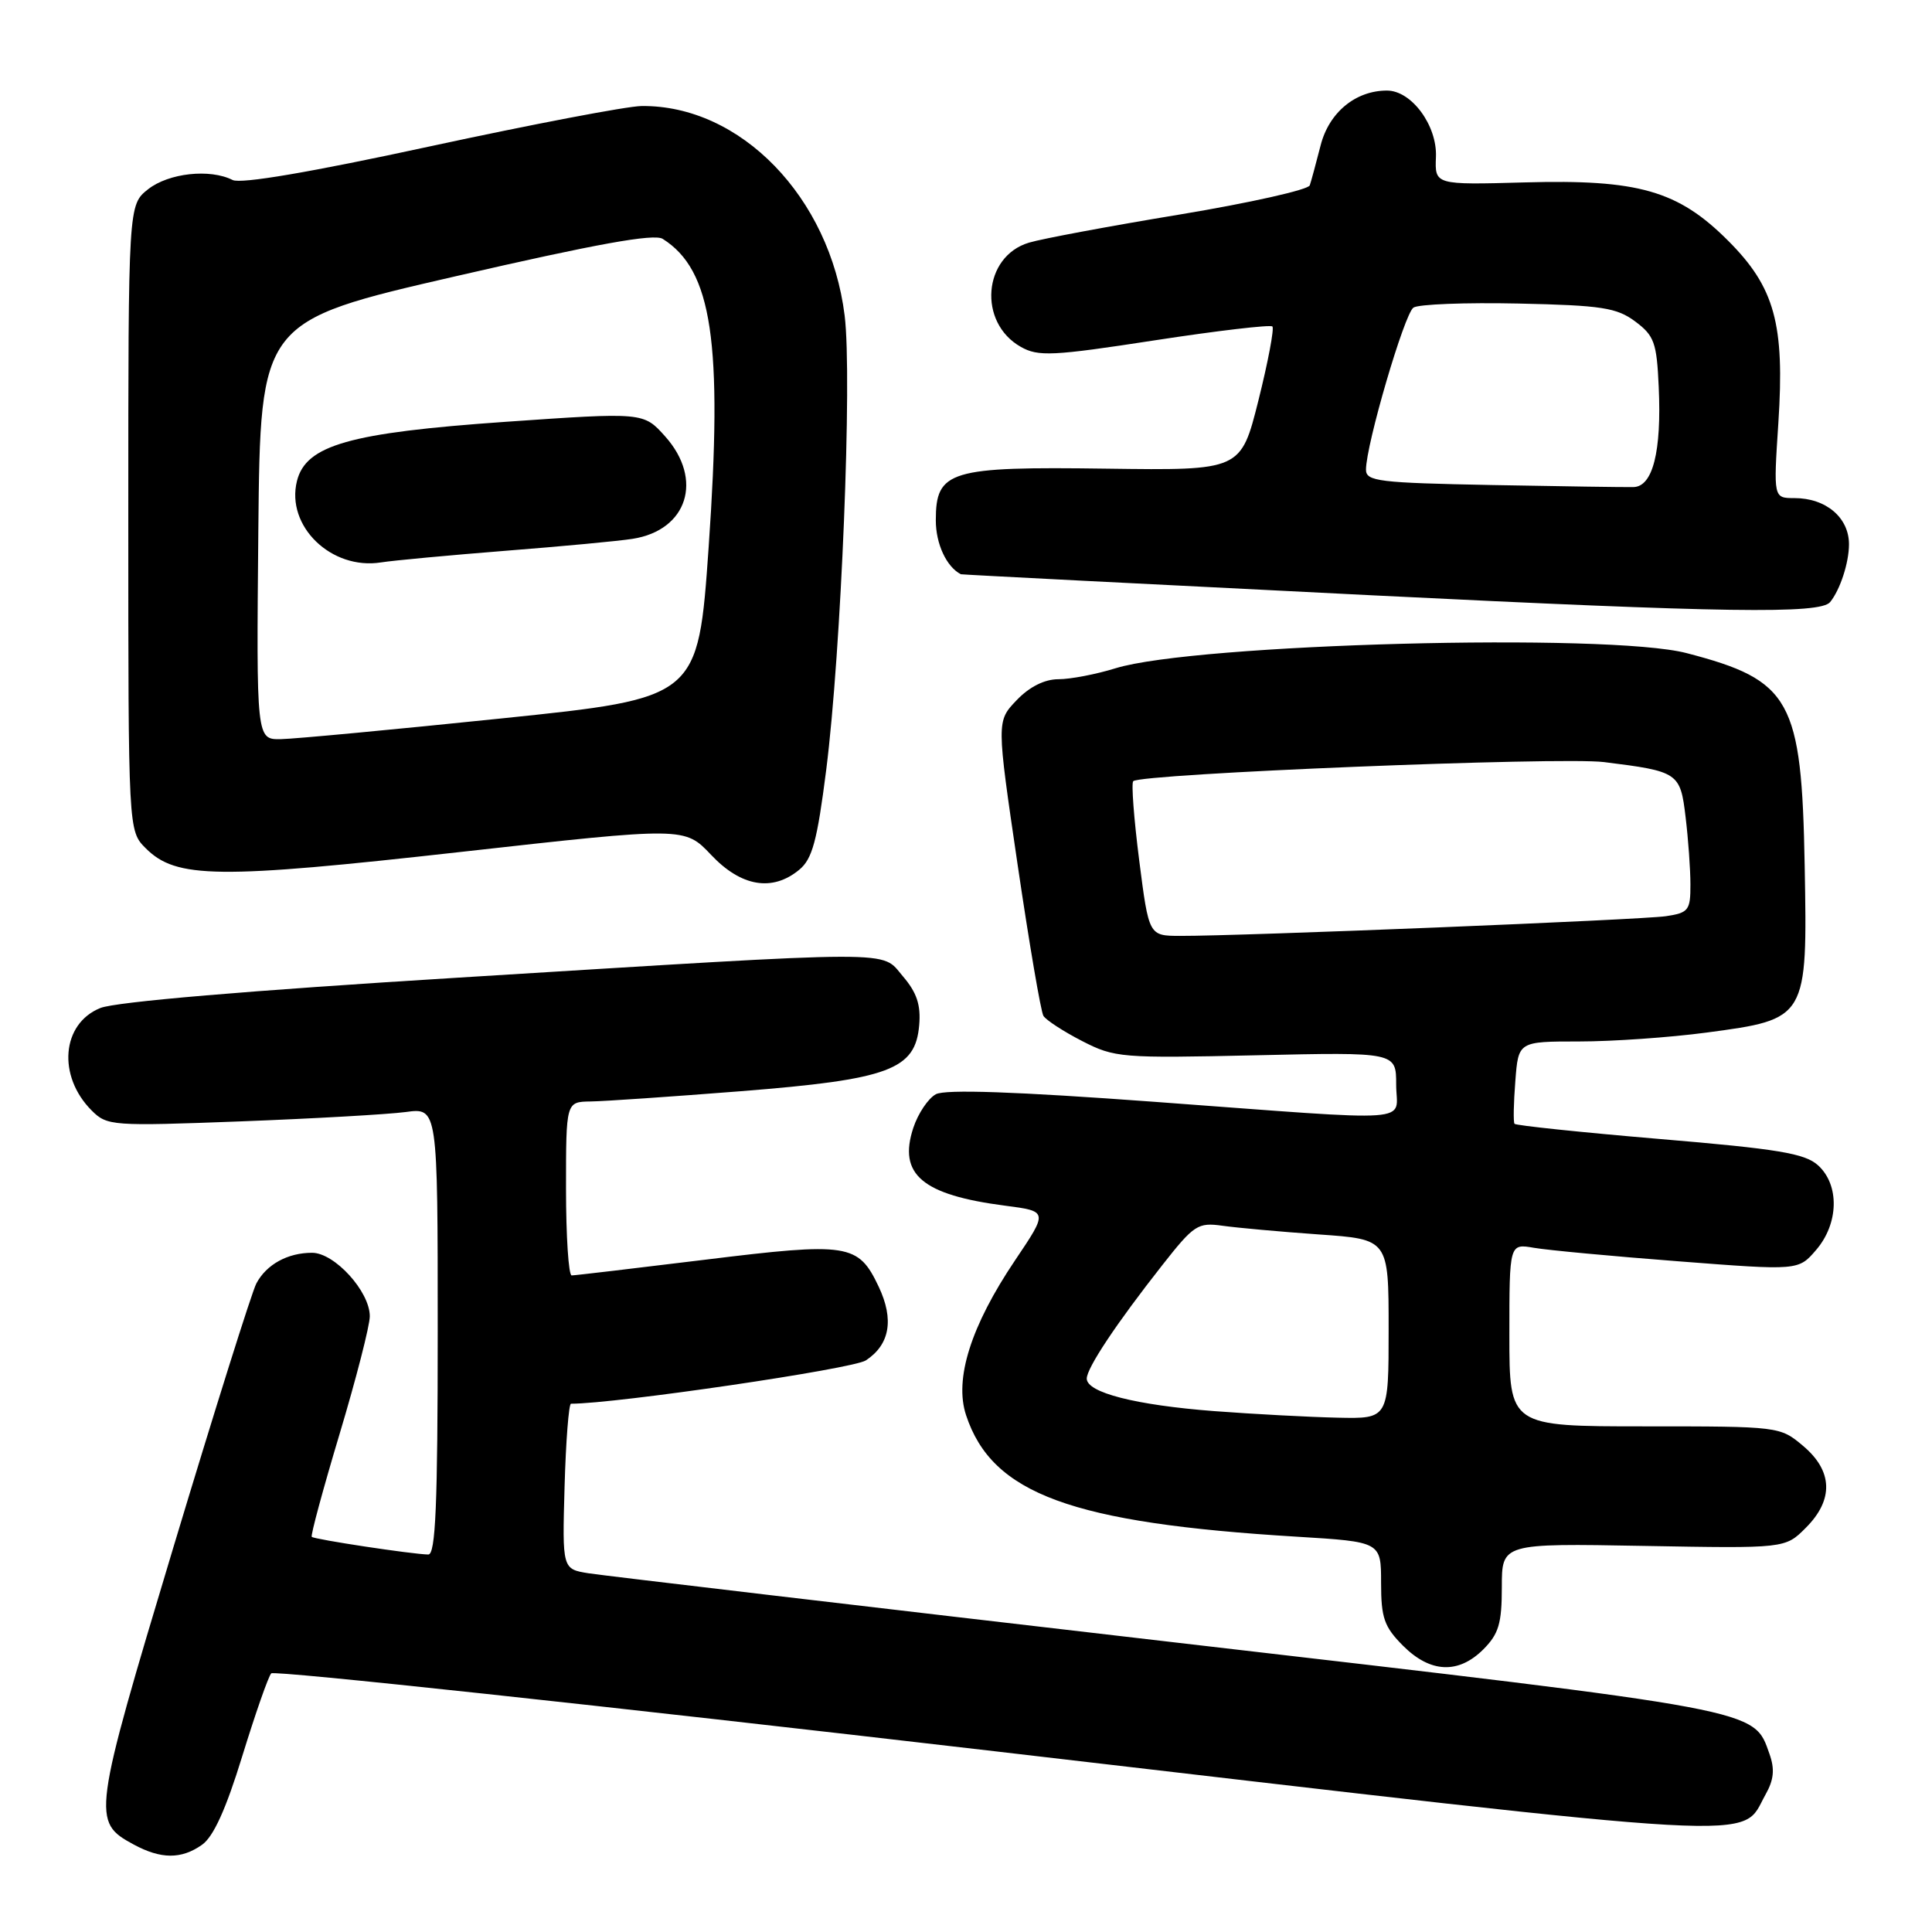 <?xml version="1.0" encoding="UTF-8" standalone="no"?>
<!DOCTYPE svg PUBLIC "-//W3C//DTD SVG 1.1//EN" "http://www.w3.org/Graphics/SVG/1.1/DTD/svg11.dtd" >
<svg xmlns="http://www.w3.org/2000/svg" xmlns:xlink="http://www.w3.org/1999/xlink" version="1.1" viewBox="0 0 256 256">
 <g >
 <path fill="currentColor"
d=" M 26.76 244.45 C 28.28 243.39 29.94 239.73 32.10 232.70 C 33.83 227.09 35.55 222.15 35.94 221.73 C 36.32 221.31 79.58 225.97 132.07 232.08 C 236.37 244.24 230.51 243.91 233.94 237.79 C 235.05 235.83 235.18 234.43 234.47 232.42 C 232.33 226.40 233.96 226.71 155.00 217.55 C 114.58 212.86 79.92 208.77 78.00 208.47 C 74.50 207.91 74.50 207.91 74.81 196.96 C 74.98 190.93 75.37 186.00 75.66 186.00 C 81.62 186.00 113.01 181.39 114.73 180.26 C 117.91 178.17 118.49 174.84 116.43 170.49 C 113.72 164.78 112.45 164.58 93.42 166.92 C 84.12 168.06 76.16 169.00 75.75 169.00 C 75.34 169.00 75.00 163.82 75.00 157.50 C 75.00 146.00 75.00 146.00 78.25 145.95 C 80.04 145.93 89.01 145.31 98.18 144.59 C 117.86 143.03 121.30 141.75 121.80 135.82 C 122.03 133.16 121.47 131.50 119.65 129.38 C 116.65 125.89 120.11 125.88 60.77 129.54 C 32.86 131.26 15.31 132.75 13.29 133.57 C 8.16 135.64 7.58 142.58 12.15 147.15 C 14.19 149.19 14.85 149.23 31.88 148.59 C 41.57 148.22 51.41 147.66 53.75 147.35 C 58.00 146.77 58.00 146.77 58.00 176.39 C 58.00 199.42 57.72 206.00 56.75 205.98 C 54.67 205.95 41.64 203.98 41.31 203.64 C 41.14 203.47 42.80 197.33 45.00 190.00 C 47.20 182.66 49.00 175.65 49.00 174.41 C 49.00 171.13 44.33 166.00 41.35 166.00 C 38.12 166.00 35.31 167.54 33.97 170.06 C 33.38 171.16 28.43 186.91 22.97 205.04 C 12.24 240.71 12.15 241.39 17.70 244.40 C 21.32 246.36 24.02 246.38 26.76 244.45 Z  M 196.55 218.55 C 198.59 216.50 199.00 215.12 199.00 210.30 C 199.00 204.50 199.00 204.50 217.77 204.84 C 236.55 205.18 236.55 205.18 239.27 202.45 C 243.00 198.73 242.87 194.91 238.92 191.59 C 235.86 189.01 235.75 189.00 217.92 189.00 C 200.00 189.00 200.00 189.00 200.00 176.89 C 200.00 164.78 200.00 164.78 203.25 165.34 C 205.04 165.65 213.65 166.46 222.40 167.13 C 238.30 168.36 238.30 168.36 240.65 165.62 C 243.65 162.13 243.77 157.01 240.90 154.41 C 239.16 152.83 235.62 152.24 219.89 150.92 C 209.49 150.04 200.85 149.13 200.68 148.91 C 200.51 148.68 200.56 146.14 200.79 143.25 C 201.19 138.00 201.19 138.00 209.23 138.00 C 213.66 138.00 221.26 137.47 226.13 136.82 C 239.48 135.04 239.50 135.02 239.13 114.71 C 238.73 92.69 237.32 90.14 223.48 86.54 C 213.10 83.83 158.36 85.29 147.81 88.55 C 145.23 89.35 141.83 90.00 140.25 90.00 C 138.41 90.00 136.41 91.00 134.71 92.78 C 132.04 95.57 132.04 95.57 134.84 114.58 C 136.38 125.04 137.92 134.06 138.26 134.61 C 138.61 135.17 140.91 136.67 143.38 137.94 C 147.70 140.16 148.58 140.23 166.43 139.83 C 185.00 139.41 185.00 139.41 185.00 143.71 C 185.00 148.87 188.57 148.62 153.02 146.00 C 134.56 144.64 125.27 144.32 124.01 144.99 C 122.99 145.54 121.65 147.54 121.02 149.44 C 118.98 155.62 122.18 158.33 133.19 159.76 C 138.88 160.50 138.88 160.50 134.50 167.00 C 128.65 175.69 126.42 182.72 128.01 187.52 C 131.45 197.95 141.96 201.81 171.83 203.62 C 183.00 204.30 183.00 204.30 183.00 209.73 C 183.00 214.39 183.41 215.56 185.92 218.08 C 189.53 221.68 193.24 221.85 196.55 218.55 Z  M 105.90 115.25 C 107.64 113.82 108.28 111.43 109.48 102.00 C 111.47 86.28 112.94 49.98 111.92 41.81 C 109.97 26.13 98.11 13.90 85.00 14.05 C 83.08 14.07 70.47 16.48 57.00 19.39 C 41.17 22.82 31.90 24.40 30.82 23.85 C 27.81 22.33 22.36 22.93 19.63 25.07 C 17.00 27.15 17.00 27.15 17.00 68.62 C 17.00 110.09 17.00 110.09 19.31 112.40 C 23.35 116.44 28.82 116.50 61.11 112.88 C 90.72 109.57 90.72 109.57 94.23 113.28 C 98.20 117.49 102.34 118.19 105.90 115.25 Z  M 242.50 79.78 C 243.83 78.15 245.00 74.56 245.00 72.12 C 245.00 68.58 241.95 66.00 237.77 66.00 C 234.99 66.00 234.99 66.00 235.64 56.06 C 236.50 42.93 235.16 38.07 228.99 31.90 C 222.35 25.25 217.09 23.75 202.05 24.17 C 190.12 24.50 190.12 24.50 190.27 20.79 C 190.44 16.62 187.03 12.00 183.78 12.00 C 179.62 12.00 176.10 14.90 174.99 19.26 C 174.39 21.59 173.75 23.98 173.55 24.56 C 173.36 25.14 165.62 26.88 156.35 28.42 C 147.08 29.95 138.08 31.63 136.35 32.15 C 130.24 33.97 129.55 42.74 135.26 45.96 C 137.57 47.27 139.46 47.18 152.98 45.10 C 161.30 43.82 168.33 43.00 168.60 43.26 C 168.86 43.53 168.03 47.93 166.75 53.05 C 164.42 62.34 164.42 62.34 146.65 62.10 C 125.79 61.81 124.00 62.35 124.00 68.95 C 124.00 72.07 125.42 75.12 127.32 76.09 C 127.42 76.14 152.02 77.40 182.00 78.89 C 228.62 81.20 241.19 81.38 242.50 79.78 Z  M 160.88 186.98 C 150.47 186.18 144.00 184.53 144.00 182.67 C 144.01 181.26 147.91 175.39 154.00 167.65 C 158.22 162.28 158.72 161.96 162.00 162.42 C 163.93 162.69 169.66 163.21 174.75 163.57 C 184.00 164.21 184.00 164.21 184.00 176.11 C 184.00 188.00 184.00 188.00 177.25 187.85 C 173.54 187.77 166.17 187.38 160.88 186.98 Z  M 150.95 114.00 C 150.25 108.49 149.89 103.77 150.16 103.51 C 151.15 102.52 206.75 100.26 212.54 100.98 C 222.40 102.21 222.65 102.37 223.35 108.27 C 223.70 111.15 223.99 115.17 223.99 117.20 C 224.00 120.62 223.75 120.95 220.75 121.40 C 217.54 121.88 164.38 124.04 156.36 124.01 C 152.23 124.00 152.23 124.00 150.95 114.00 Z  M 34.23 70.28 C 34.50 42.56 34.50 42.56 60.36 36.61 C 79.04 32.31 86.67 30.93 87.81 31.65 C 94.37 35.79 95.79 45.31 93.90 72.50 C 92.50 92.50 92.50 92.50 66.50 95.19 C 52.20 96.67 39.03 97.91 37.23 97.94 C 33.97 98.00 33.97 98.00 34.23 70.28 Z  M 67.00 72.98 C 74.42 72.40 81.99 71.69 83.81 71.40 C 91.09 70.27 93.24 63.54 88.14 57.83 C 85.27 54.62 85.27 54.62 66.89 55.90 C 46.33 57.34 40.54 58.98 39.35 63.73 C 37.85 69.71 43.90 75.57 50.50 74.52 C 52.15 74.26 59.58 73.57 67.00 72.98 Z  M 197.75 64.27 C 182.67 63.98 181.00 63.78 181.00 62.23 C 181.01 58.91 186.09 41.56 187.29 40.76 C 187.95 40.31 194.21 40.07 201.18 40.22 C 212.25 40.46 214.22 40.77 216.68 42.60 C 219.20 44.48 219.53 45.40 219.79 51.29 C 220.18 59.85 219.00 64.49 216.44 64.54 C 215.37 64.57 206.96 64.44 197.75 64.27 Z "/>
</g>
</svg>